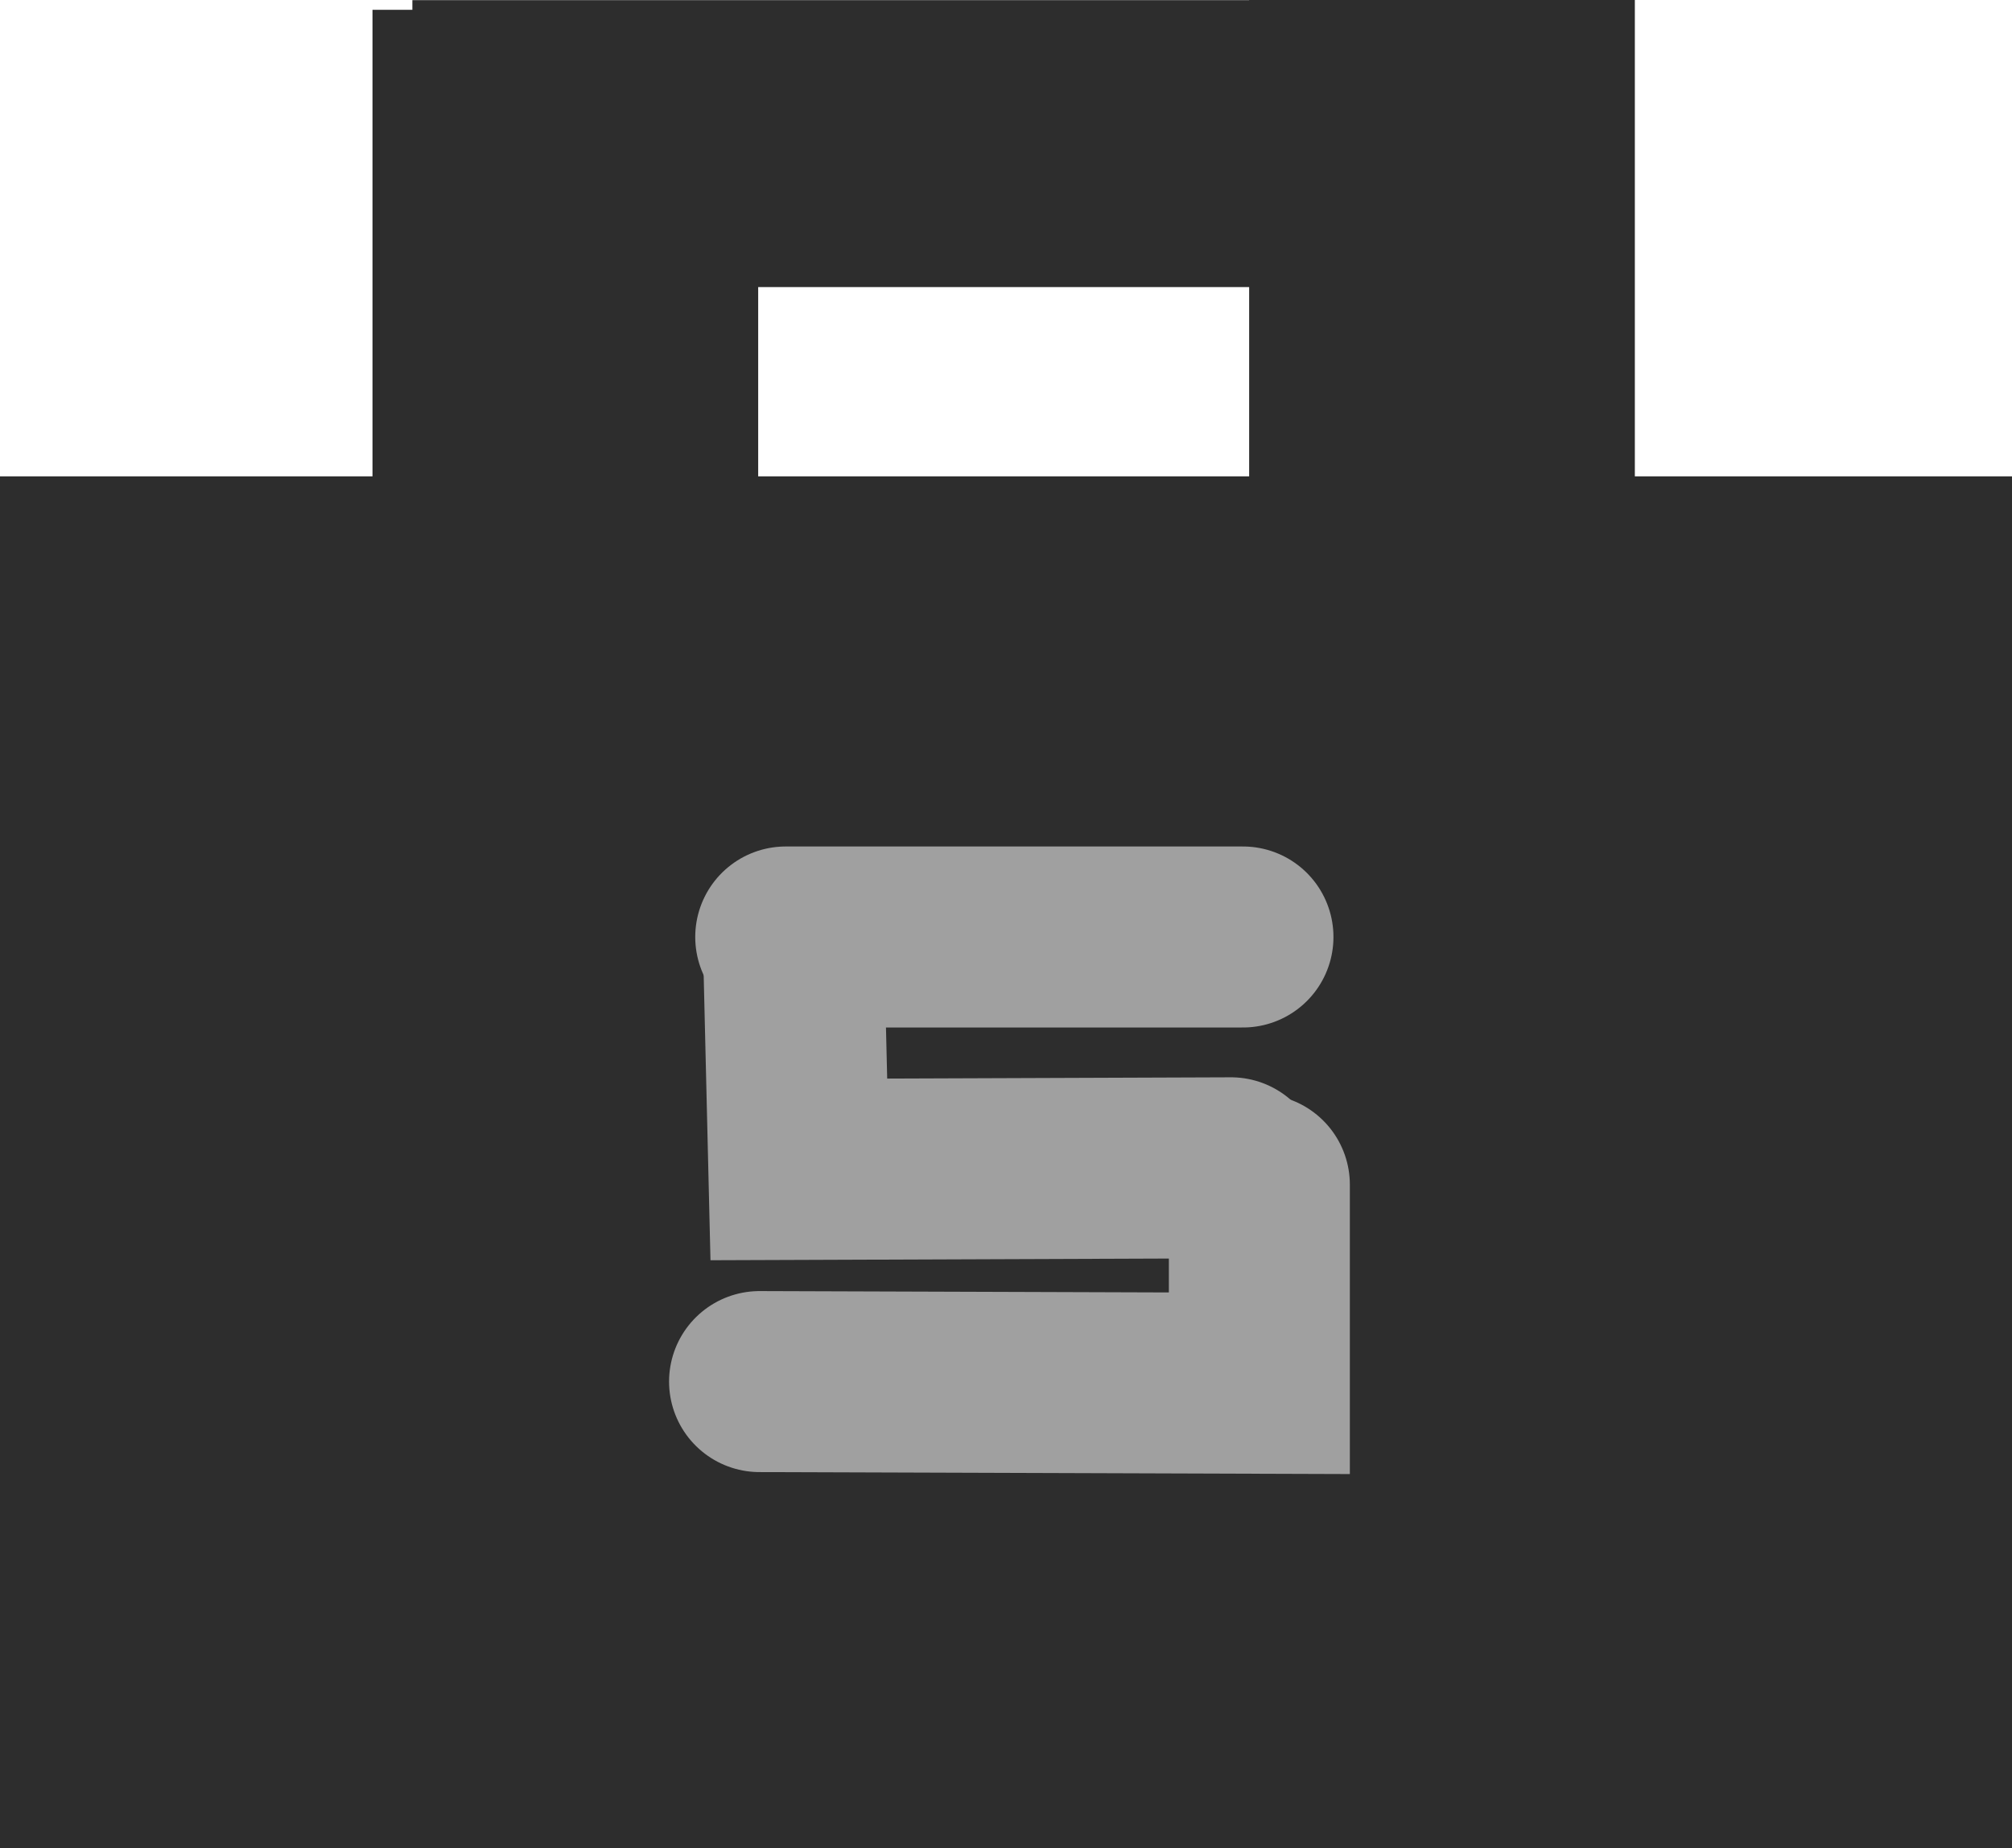 <svg version="1.1" xmlns="http://www.w3.org/2000/svg" xmlns:xlink="http://www.w3.org/1999/xlink" width="55.582" height="51.05" viewBox="0,0,55.582,51.05"><g transform="translate(-206.254,-141.016)"><g data-paper-data="{&quot;isPaintingLayer&quot;:true}" fill-rule="nonzero" stroke-linejoin="miter" stroke-miterlimit="10" stroke-dasharray="" stroke-dashoffset="0" style="mix-blend-mode: normal"><path d="M206.254,192.066v-37.892h55.582v37.892z" fill="#2d2d2d" stroke="none" stroke-width="0" stroke-linecap="butt"/><path d="M216.544,158.059v-16.772h10.655v16.772z" fill="#2d2d2d" stroke="none" stroke-width="0" stroke-linecap="butt"/><path d="M240.762,157.788v-16.772h10.655v16.772z" fill="#2d2d2d" stroke="none" stroke-width="0" stroke-linecap="butt"/><path d="M217.646,148.946v-7.926h33.084v7.926z" fill="#2d2d2d" stroke="none" stroke-width="0" stroke-linecap="butt"/><path d="M240.26,173.274l-11.938,0.044l-0.142,-5.952" fill="none" stroke="#a0a0a0" stroke-width="5" stroke-linecap="round"/><path d="M240.591,166.898h-12.631" fill="none" stroke="#a0a0a0" stroke-width="5" stroke-linecap="round"/><path d="M241.044,173.74v5.485l-13.807,-0.046" fill="none" stroke="#a0a0a0" stroke-width="5" stroke-linecap="round"/></g></g></svg>